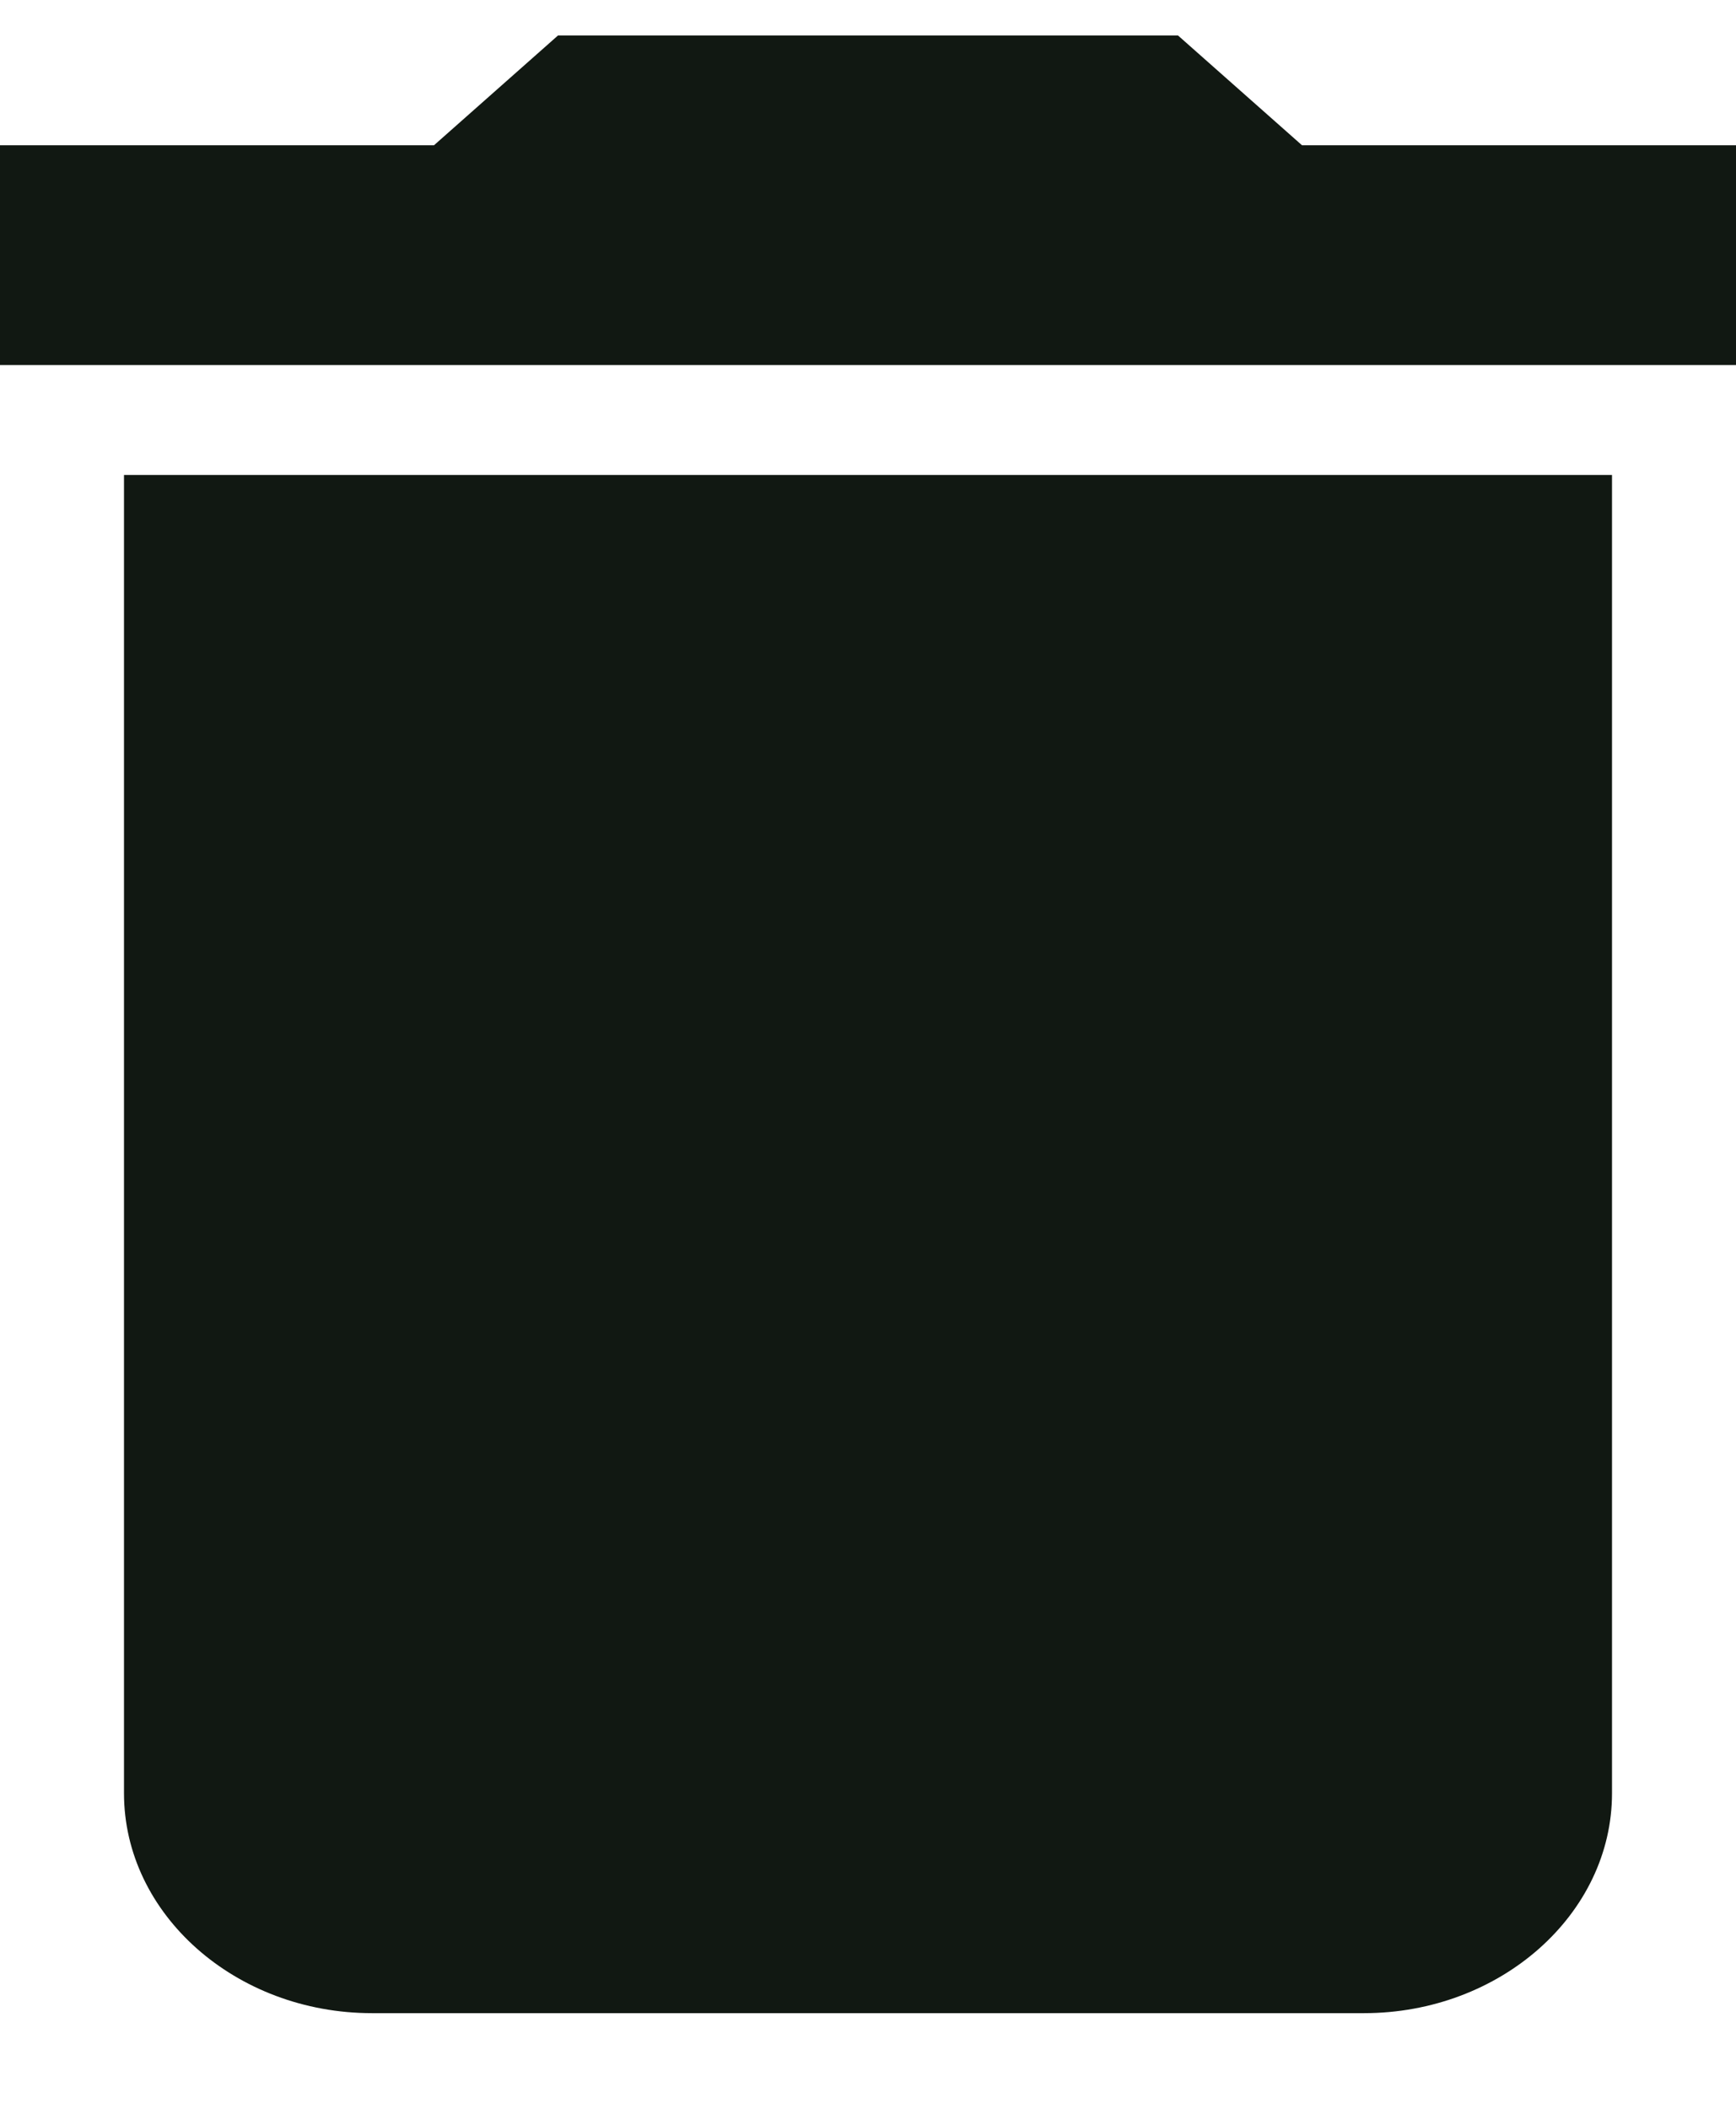 <svg width="14" height="17" viewBox="0 0 14 17" fill="none" xmlns="http://www.w3.org/2000/svg">
<path d="M1 14.457C1 15.431 1.9 16.229 3 16.229H11C12.1 16.229 13 15.431 13 14.457V3.829H1V14.457ZM14 1.171H10.5L9.5 0.286H4.5L3.5 1.171H0V2.943H14V1.171Z" fill="#111812"/>
</svg>
